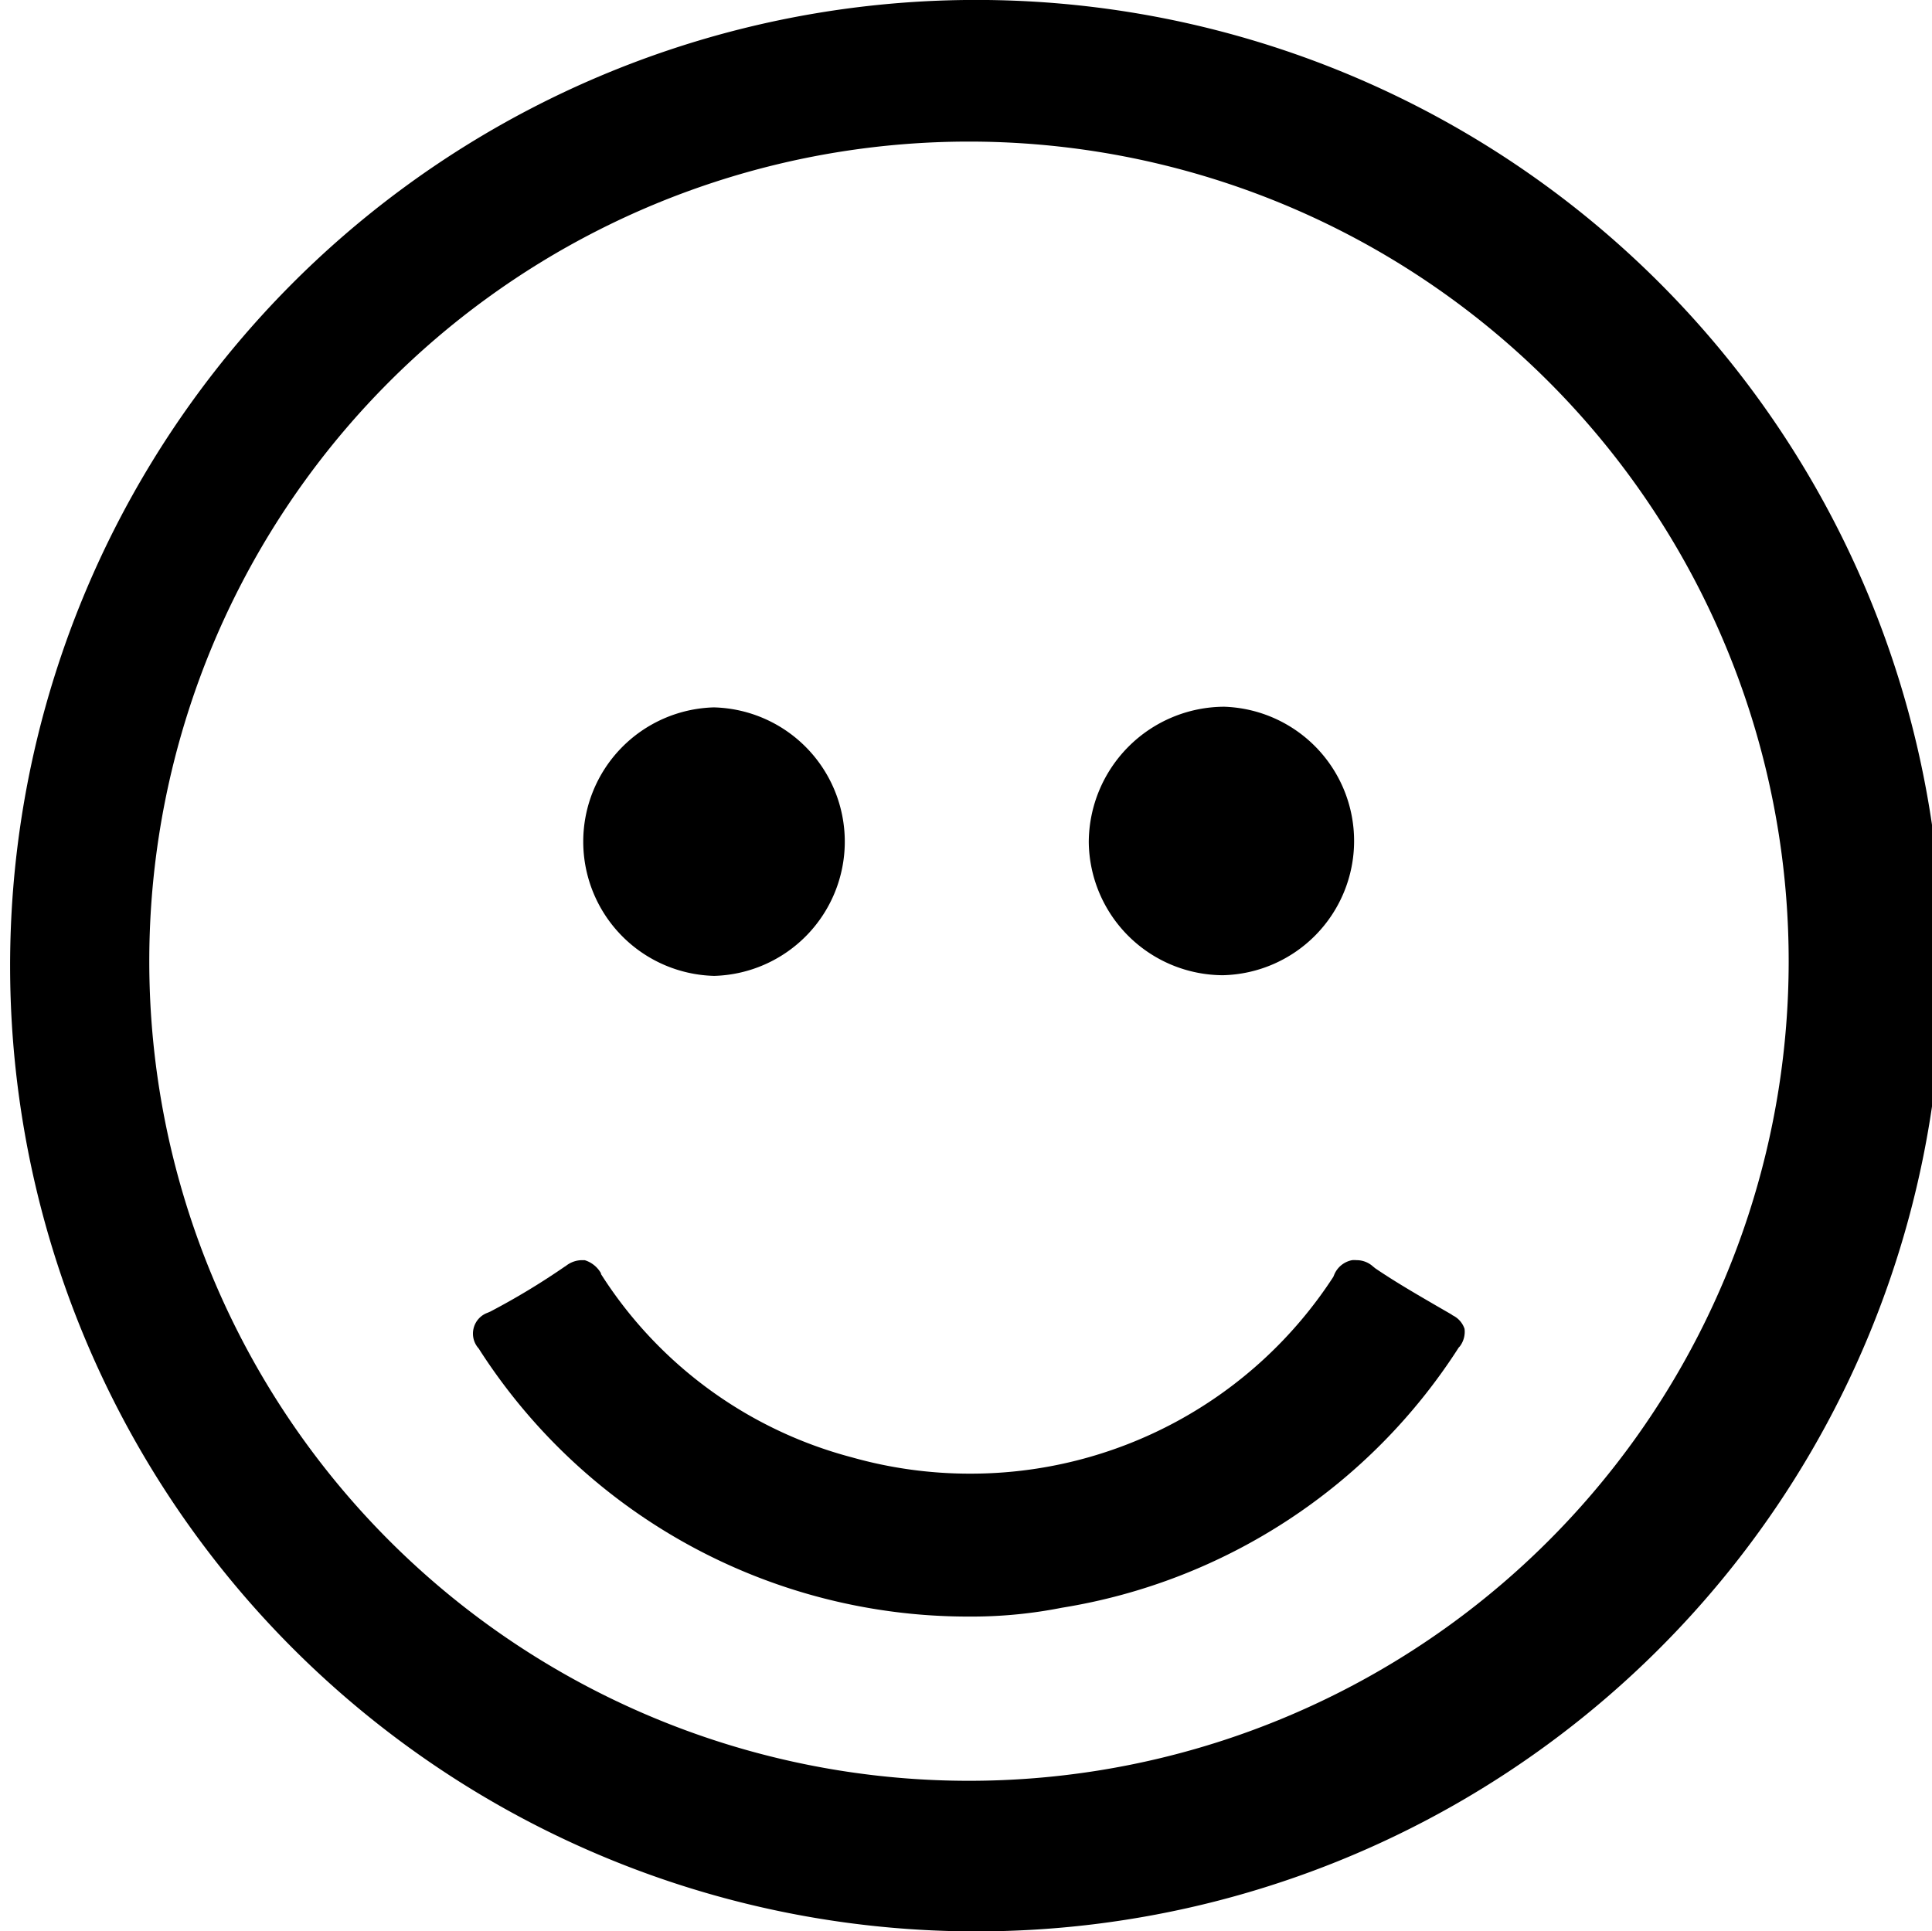 <svg id="Group_71888" data-name="Group 71888" xmlns="http://www.w3.org/2000/svg" width="17.491" height="17.487" viewBox="0 0 17.491 17.487">
  <path id="Subtraction_1" data-name="Subtraction 1" d="M8.744,17.487A8.744,8.744,0,0,1,8.74,0h.007a8.744,8.744,0,1,1,0,17.487ZM8.763,1.282a7.421,7.421,0,1,0,.019,0Z" transform="translate(0 0)"/>
  <path id="Subtraction_4" data-name="Subtraction 4" d="M4.534,3.227H4.47A5.259,5.259,0,0,1,.072.83L.053.8A.2.2,0,0,1,.006.62.2.2,0,0,1,.134.476L.157.466A6.488,6.488,0,0,0,.831.059L.841.053A.237.237,0,0,1,.988,0h.024A.255.255,0,0,1,1.16.119l0,.007a3.857,3.857,0,0,0,2.274,1.66A3.924,3.924,0,0,0,4.5,1.933,3.914,3.914,0,0,0,7.79.151L7.8.127A.22.22,0,0,1,7.96,0,.225.225,0,0,1,8,0a.221.221,0,0,1,.149.057l.021.017c.178.121.368.231.552.338l.019.011.116.067L8.871.5a.209.209,0,0,1,.107.122.219.219,0,0,1-.043.159L8.926.79A5.259,5.259,0,0,1,5.333,3.147,4.2,4.2,0,0,1,4.534,3.227Z" transform="translate(4.281 11.41)"/>
  <path id="Subtraction_2" data-name="Subtraction 2" d="M1.216,2.431A1.219,1.219,0,0,1,0,1.227,1.231,1.231,0,0,1,1.226,0a1.216,1.216,0,0,1-.011,2.431Z" transform="translate(9.857 6.399)"/>
  <path id="Subtraction_3" data-name="Subtraction 3" d="M1.216,2.431A1.216,1.216,0,0,1,1.211,0h.008a1.216,1.216,0,0,1,0,2.431Z" transform="translate(5.248 6.405)"/>
</svg>
